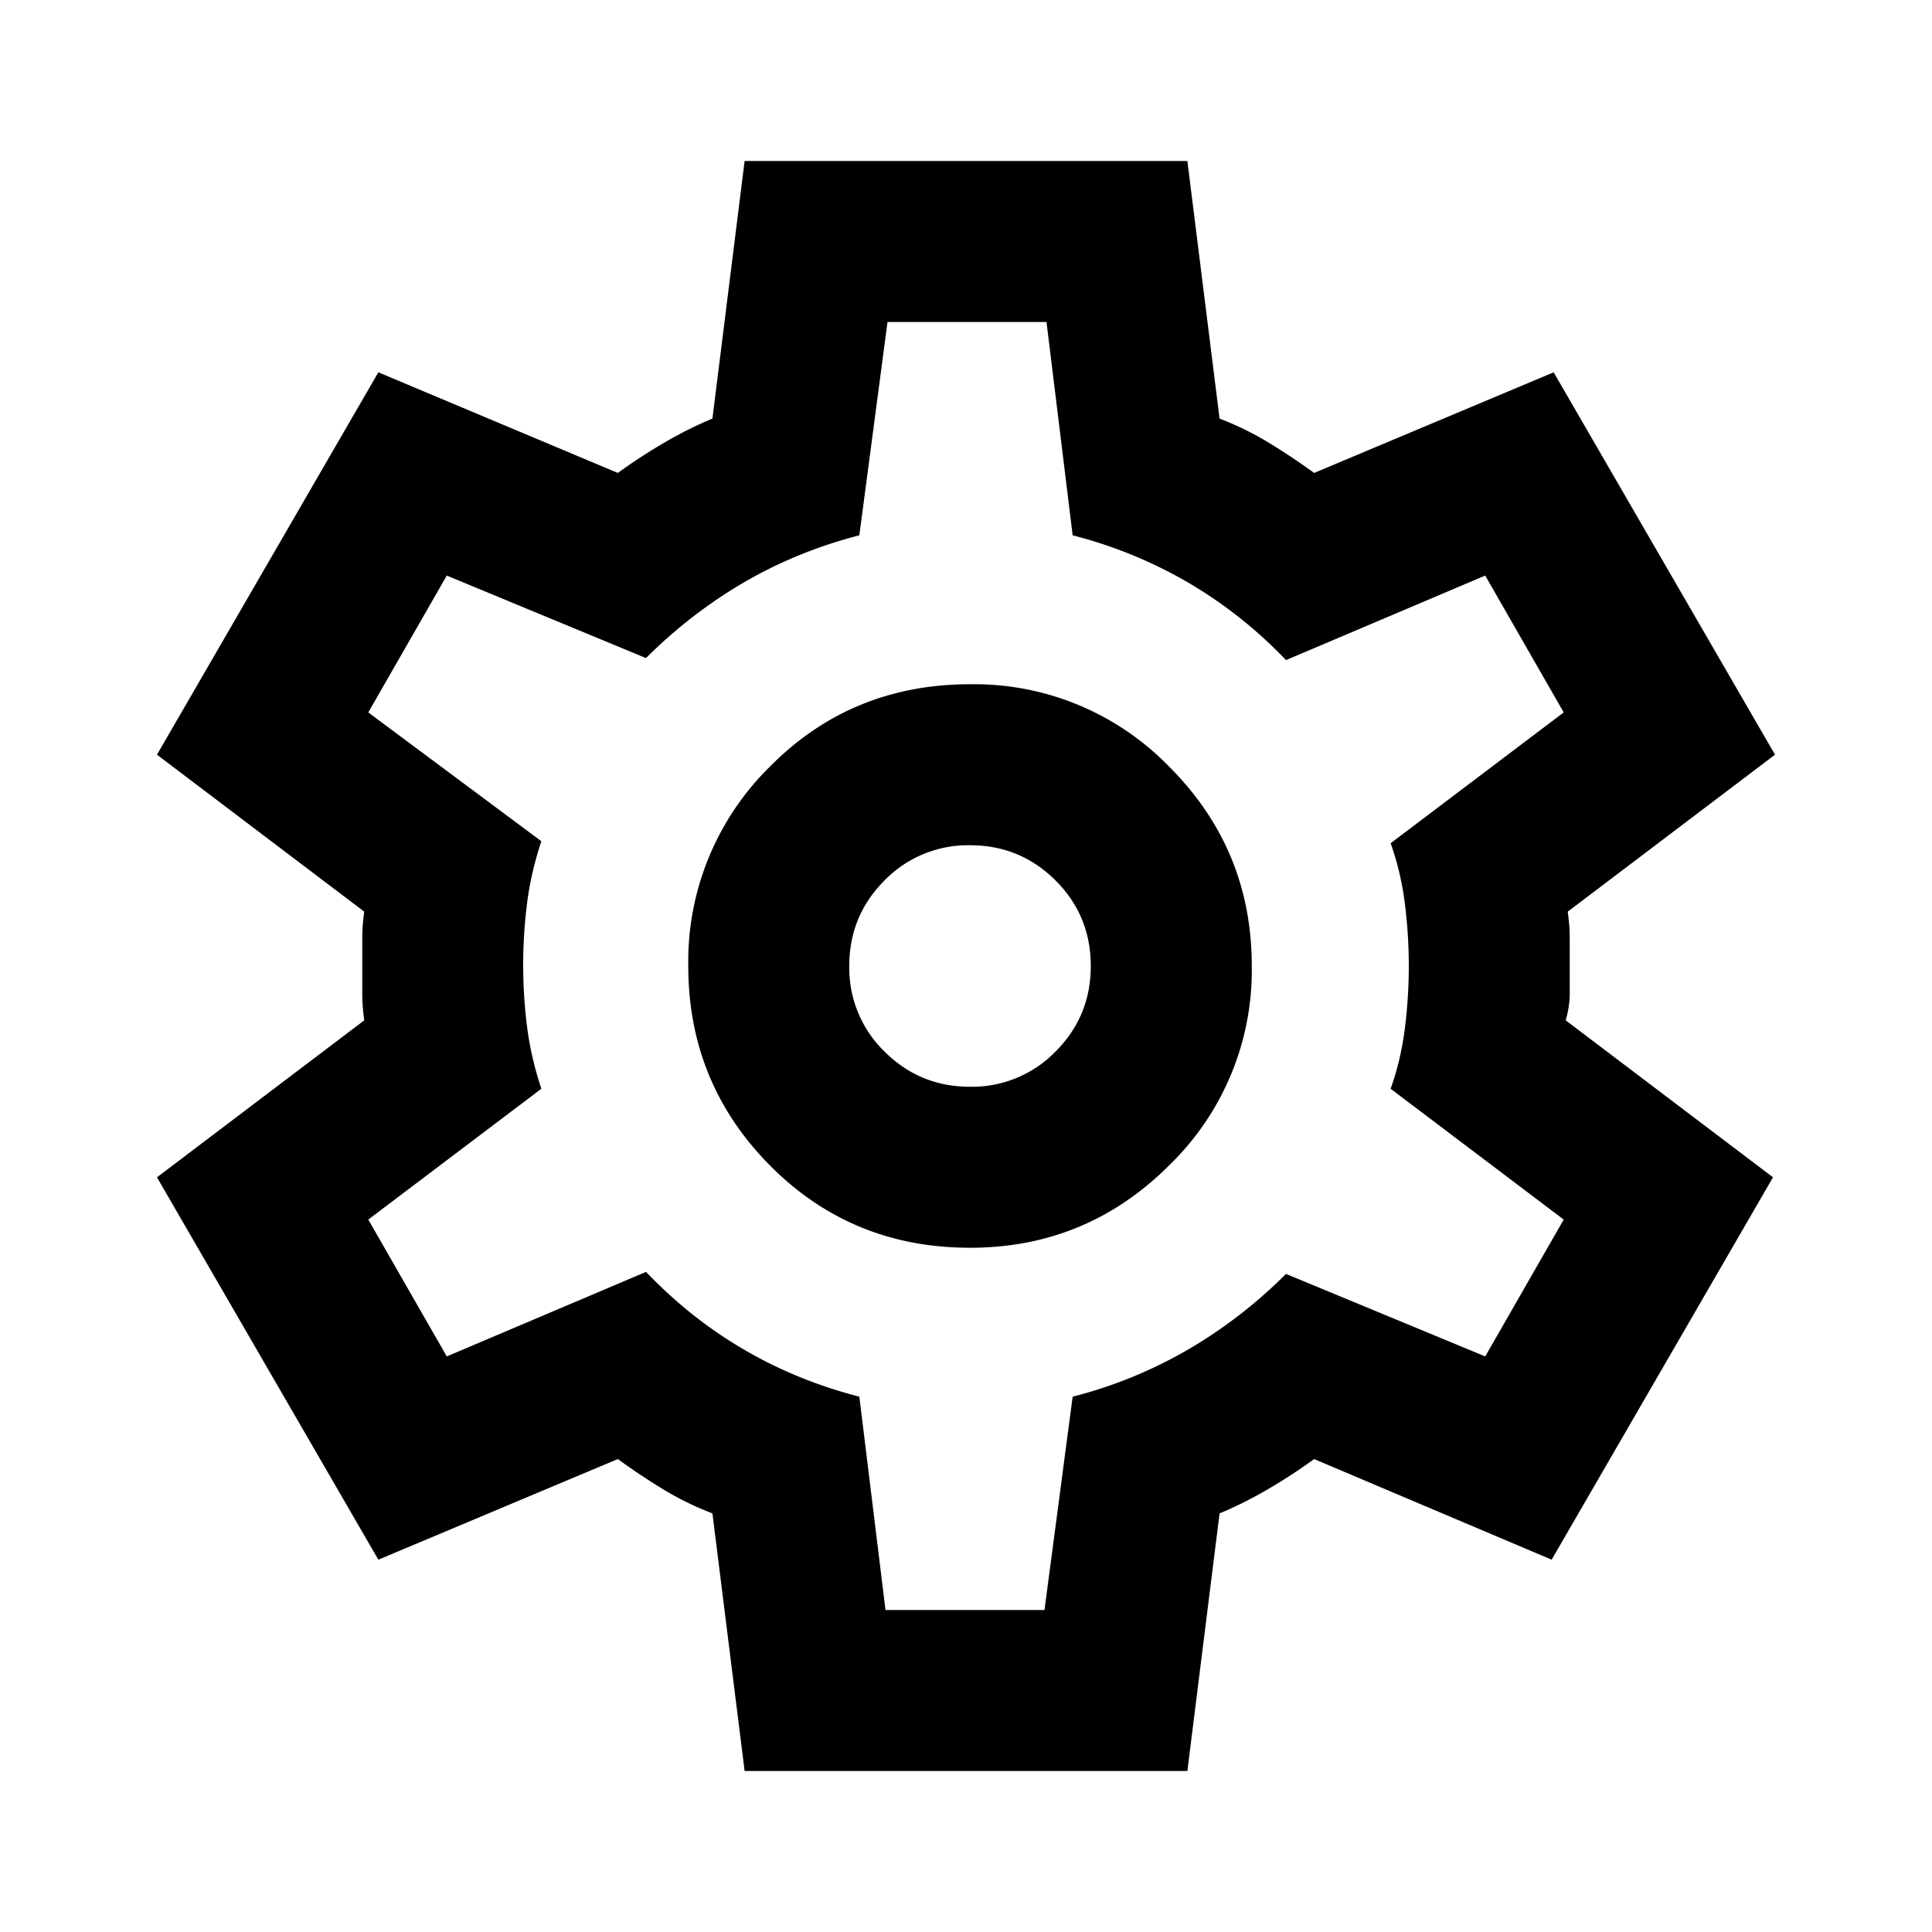 <svg xmlns="http://www.w3.org/2000/svg" width="24" height="24" fill="currentColor" viewBox="0 0 24 24">
  
  <path d="m9.25 22-.4-3.2a3.79 3.79 0 0 1-.613-.3 8.266 8.266 0 0 1-.562-.375L4.7 19.375l-2.75-4.75 2.575-1.95a2.387 2.387 0 0 1-.025-.338v-.675c0-.108.008-.22.025-.337L1.95 9.375l2.75-4.75 2.975 1.25c.183-.133.375-.258.575-.375.2-.117.4-.217.6-.3l.4-3.2h5.5l.4 3.2c.217.083.42.183.612.3.192.117.38.242.563.375l2.975-1.25 2.75 4.75-2.575 1.95c.017.117.025.23.025.338v.675c0 .108-.017.22-.05.337l2.575 1.95-2.75 4.75-2.95-1.25a6.842 6.842 0 0 1-.575.375c-.2.117-.4.217-.6.3l-.4 3.2h-5.5Zm2.8-6.5c.967 0 1.792-.342 2.475-1.025A3.372 3.372 0 0 0 15.55 12c0-.967-.342-1.792-1.025-2.475A3.373 3.373 0 0 0 12.05 8.5c-.983 0-1.813.342-2.488 1.025A3.393 3.393 0 0 0 8.55 12c0 .967.337 1.792 1.012 2.475.676.683 1.505 1.025 2.488 1.025Zm0-2c-.417 0-.77-.146-1.063-.438A1.446 1.446 0 0 1 10.55 12c0-.417.146-.77.438-1.063a1.446 1.446 0 0 1 1.062-.437c.417 0 .77.146 1.063.438.291.291.437.645.437 1.062 0 .417-.146.77-.438 1.063a1.447 1.447 0 0 1-1.062.437ZM11 20h1.975l.35-2.65a5.61 5.61 0 0 0 1.438-.588c.441-.258.845-.57 1.212-.937l2.475 1.025.975-1.7-2.15-1.625c.083-.233.142-.48.175-.738a6.153 6.153 0 0 0 0-1.575 3.535 3.535 0 0 0-.175-.737l2.15-1.625-.975-1.7-2.475 1.05a5.556 5.556 0 0 0-1.213-.962 5.607 5.607 0 0 0-1.437-.588L13 4h-1.975l-.35 2.65c-.517.133-.996.33-1.438.587a6.015 6.015 0 0 0-1.212.938L5.55 7.15l-.975 1.7 2.15 1.6c-.083.25-.142.5-.175.75a6.122 6.122 0 0 0 0 1.575c.033.25.092.5.175.75l-2.15 1.625.975 1.7 2.475-1.05c.367.383.77.704 1.212.962.442.259.921.455 1.438.588L11 20Z"/>
</svg>
